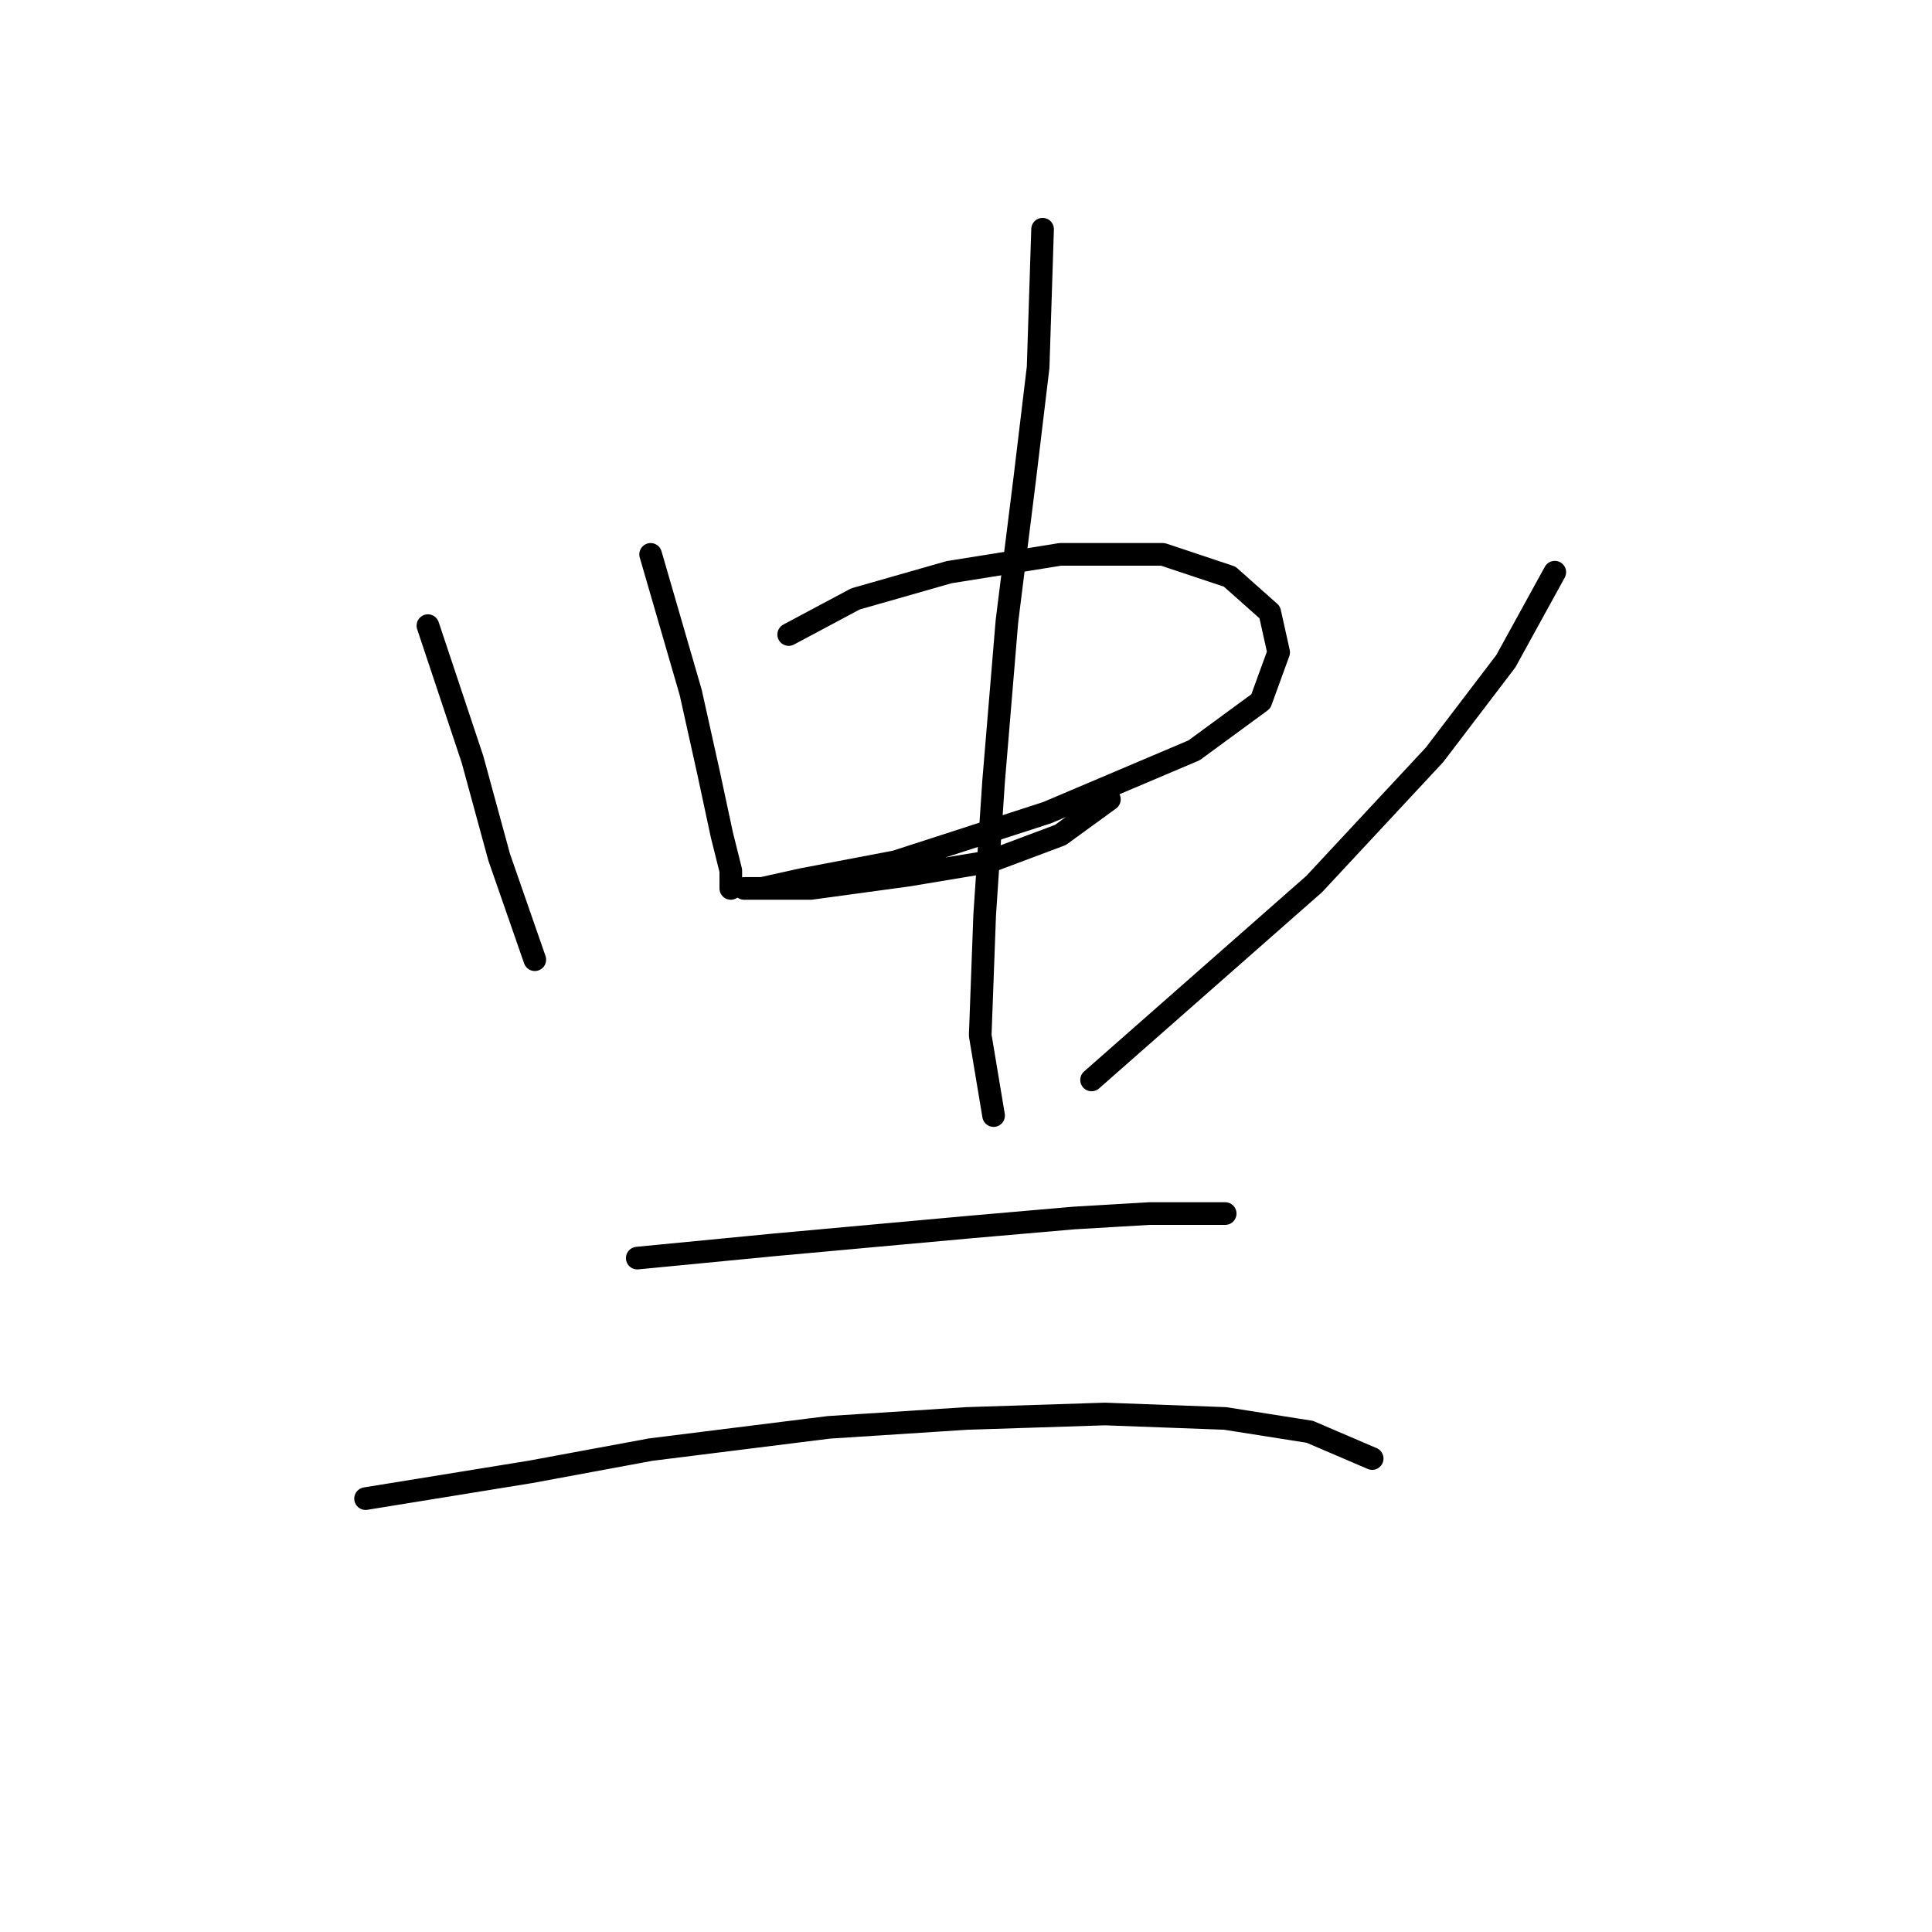 <?xml version="1.0" standalone="no"?>
    <svg width="256" height="256" xmlns="http://www.w3.org/2000/svg" version="1.1">
    <polyline stroke="black" stroke-width="3" stroke-linecap="round" fill="transparent" stroke-linejoin="round" points="56.701 82.899 62.603 100.604 66.144 113.589 70.866 127.163 70.866 127.163 " />
        <polyline stroke="black" stroke-width="3" stroke-linecap="round" fill="transparent" stroke-linejoin="round" points="86.211 73.456 91.522 91.752 93.883 102.375 95.654 110.638 96.834 115.359 96.834 117.72 96.834 117.72 " />
        <polyline stroke="black" stroke-width="3" stroke-linecap="round" fill="transparent" stroke-linejoin="round" points="104.506 84.079 113.359 79.358 125.753 75.817 140.508 73.456 154.082 73.456 162.935 76.407 168.246 81.128 169.427 86.44 167.066 92.932 158.213 99.424 138.737 107.687 118.671 114.179 106.277 116.539 100.965 117.72 98.604 117.72 100.965 117.72 107.457 117.72 120.441 115.949 131.065 114.179 140.508 110.638 147 105.916 147 105.916 " />
        <polyline stroke="black" stroke-width="3" stroke-linecap="round" fill="transparent" stroke-linejoin="round" points="138.147 30.373 137.557 48.668 135.786 63.423 133.425 82.309 131.655 103.555 130.474 121.261 129.884 137.196 131.655 147.819 131.655 147.819 " />
        <polyline stroke="black" stroke-width="3" stroke-linecap="round" fill="transparent" stroke-linejoin="round" points="206.018 75.817 199.526 87.62 190.083 100.014 174.148 117.13 144.639 143.098 144.639 143.098 " />
        <polyline stroke="black" stroke-width="3" stroke-linecap="round" fill="transparent" stroke-linejoin="round" points="84.44 166.705 102.736 164.935 115.72 163.754 128.704 162.574 142.278 161.394 152.311 160.803 158.213 160.803 162.344 160.803 162.344 160.803 " />
        <polyline stroke="black" stroke-width="3" stroke-linecap="round" fill="transparent" stroke-linejoin="round" points="48.439 198.575 70.276 195.034 86.211 192.083 109.818 189.132 128.114 187.952 146.409 187.362 162.344 187.952 173.558 189.722 181.821 193.263 181.821 193.263 " />
        </svg>